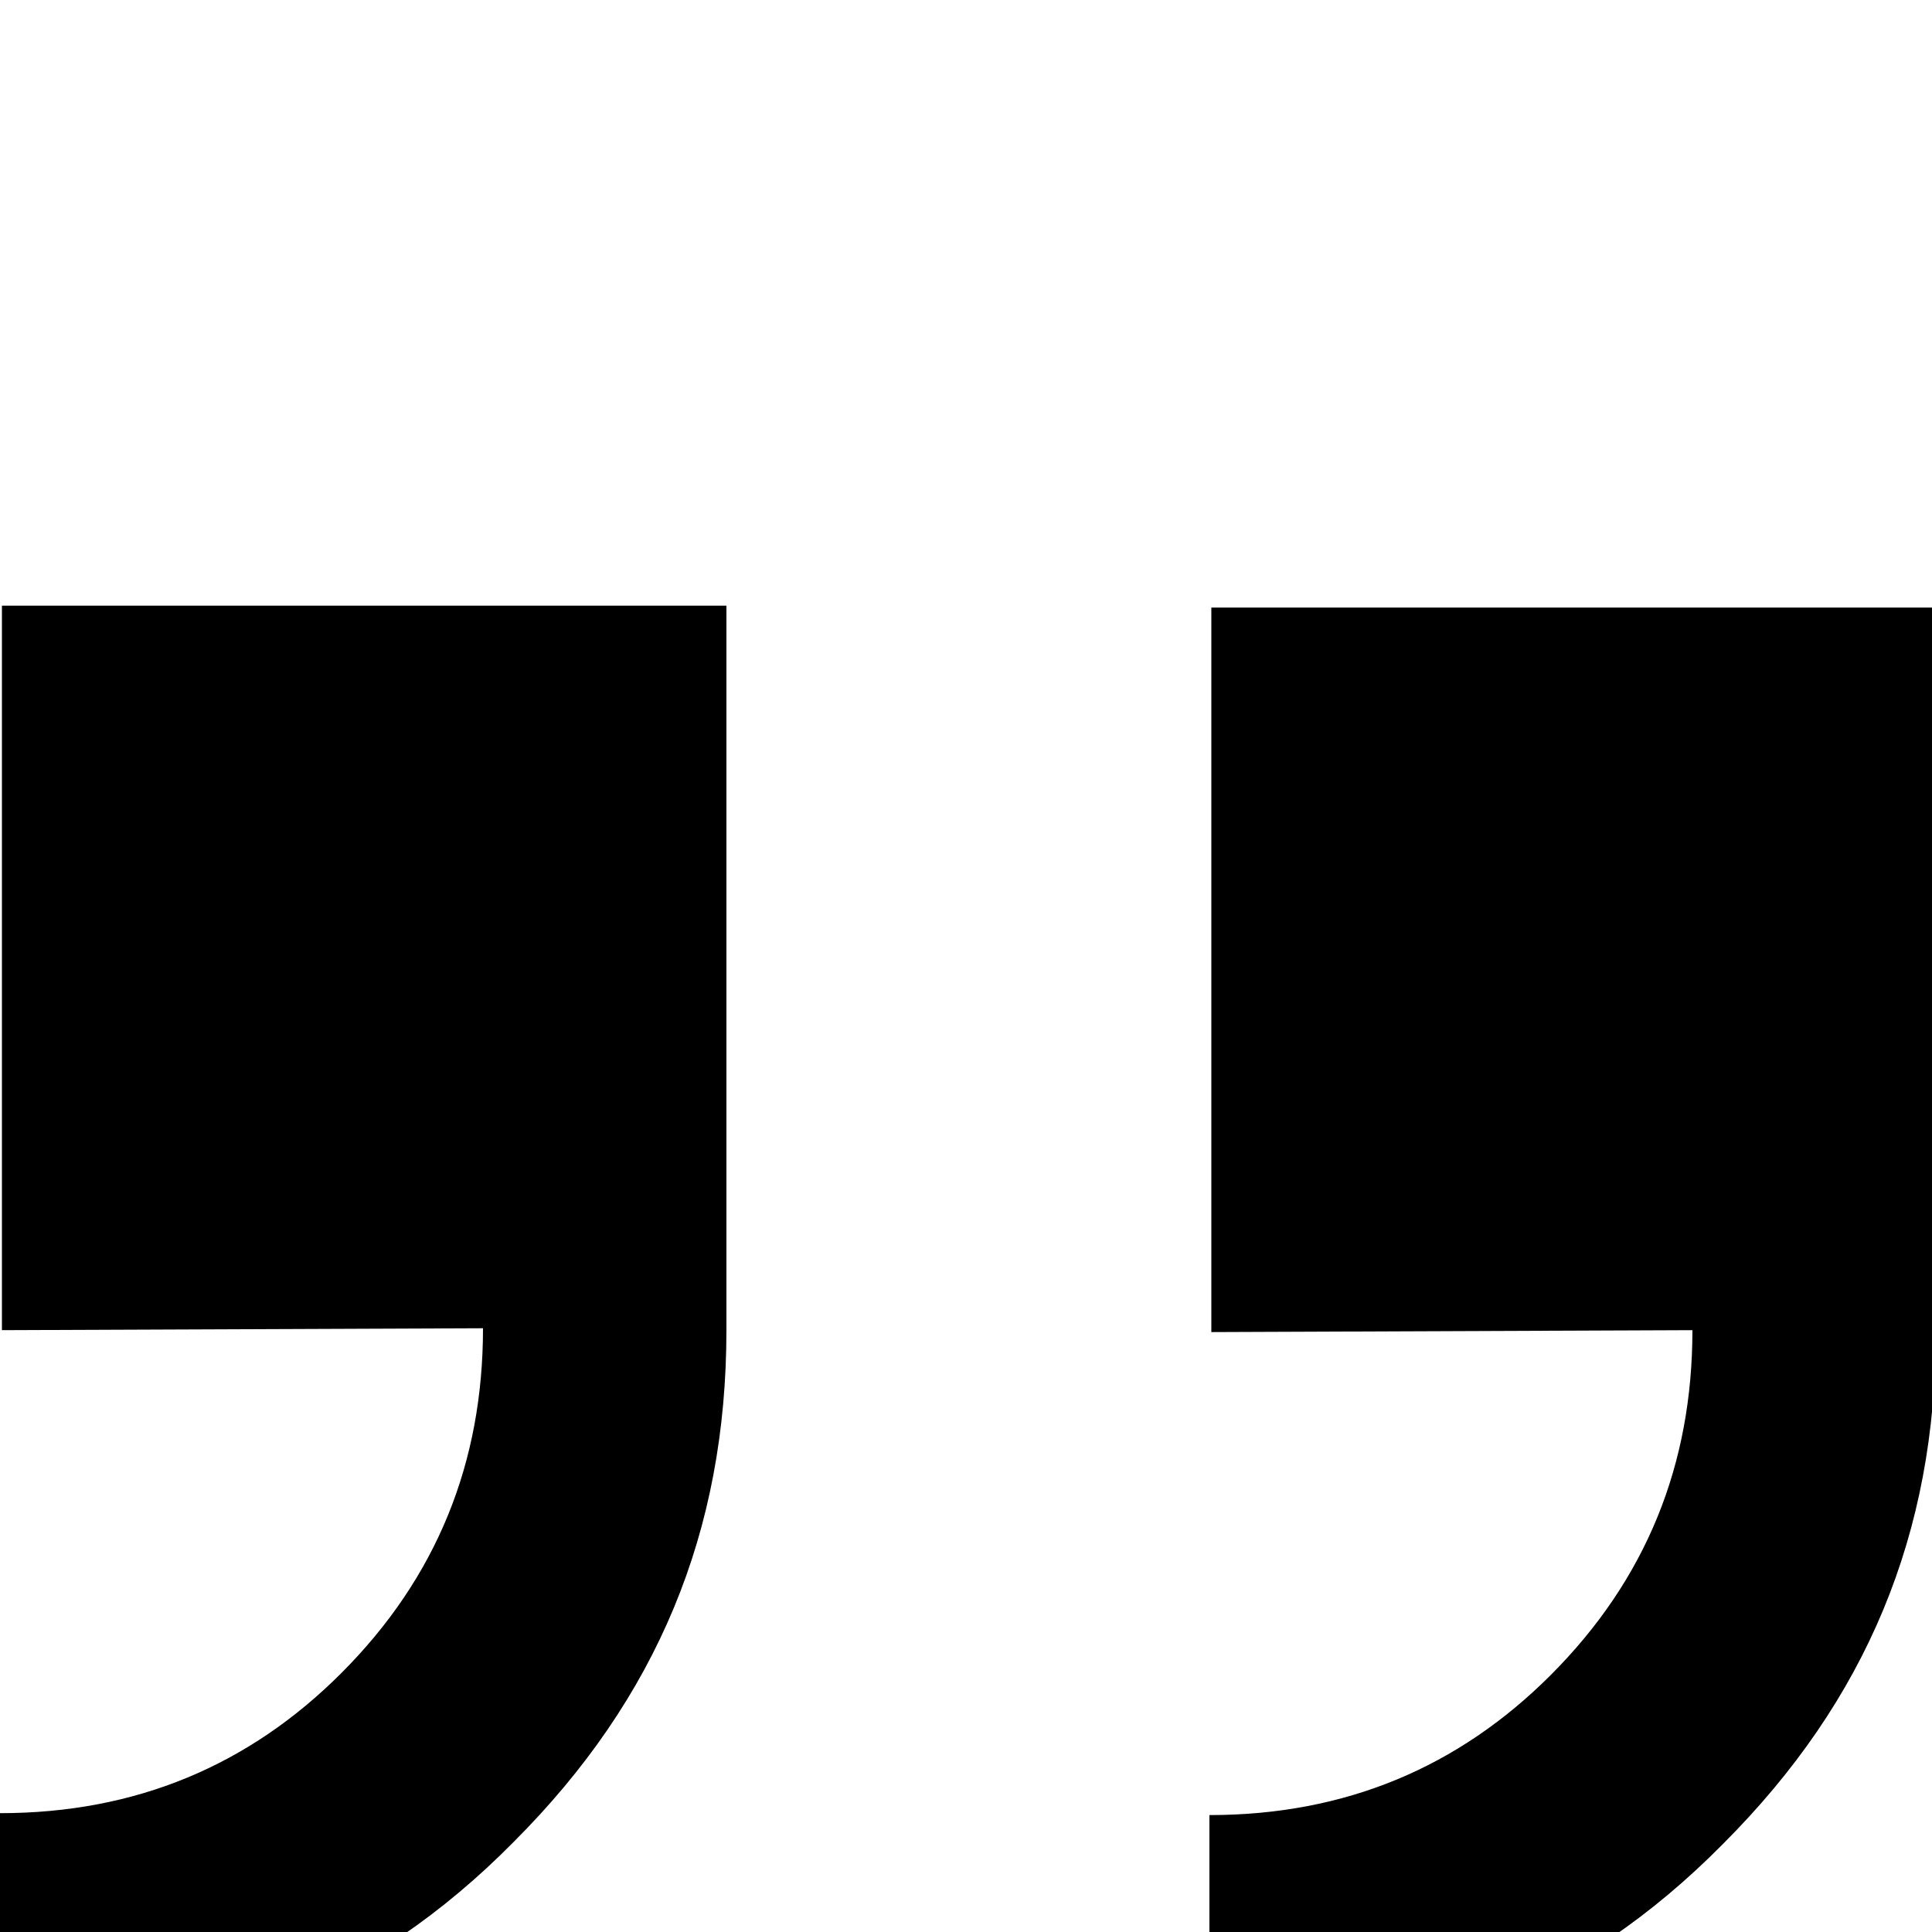 <svg xmlns="http://www.w3.org/2000/svg" viewBox="0 -189 1008 1008"><path fill="currentColor" d="M252 504L1 505V127h378v378c0 105-36 192-111 267-74 75-163 111-268 111V757c71 0 130-25 178-73 50-50 74-110 74-180zm631 1l-251 1V128h378v378c0 105-36 192-111 267-74 75-163 111-268 111V758c71 0 130-25 178-73 50-50 74-110 74-180z"/></svg>
